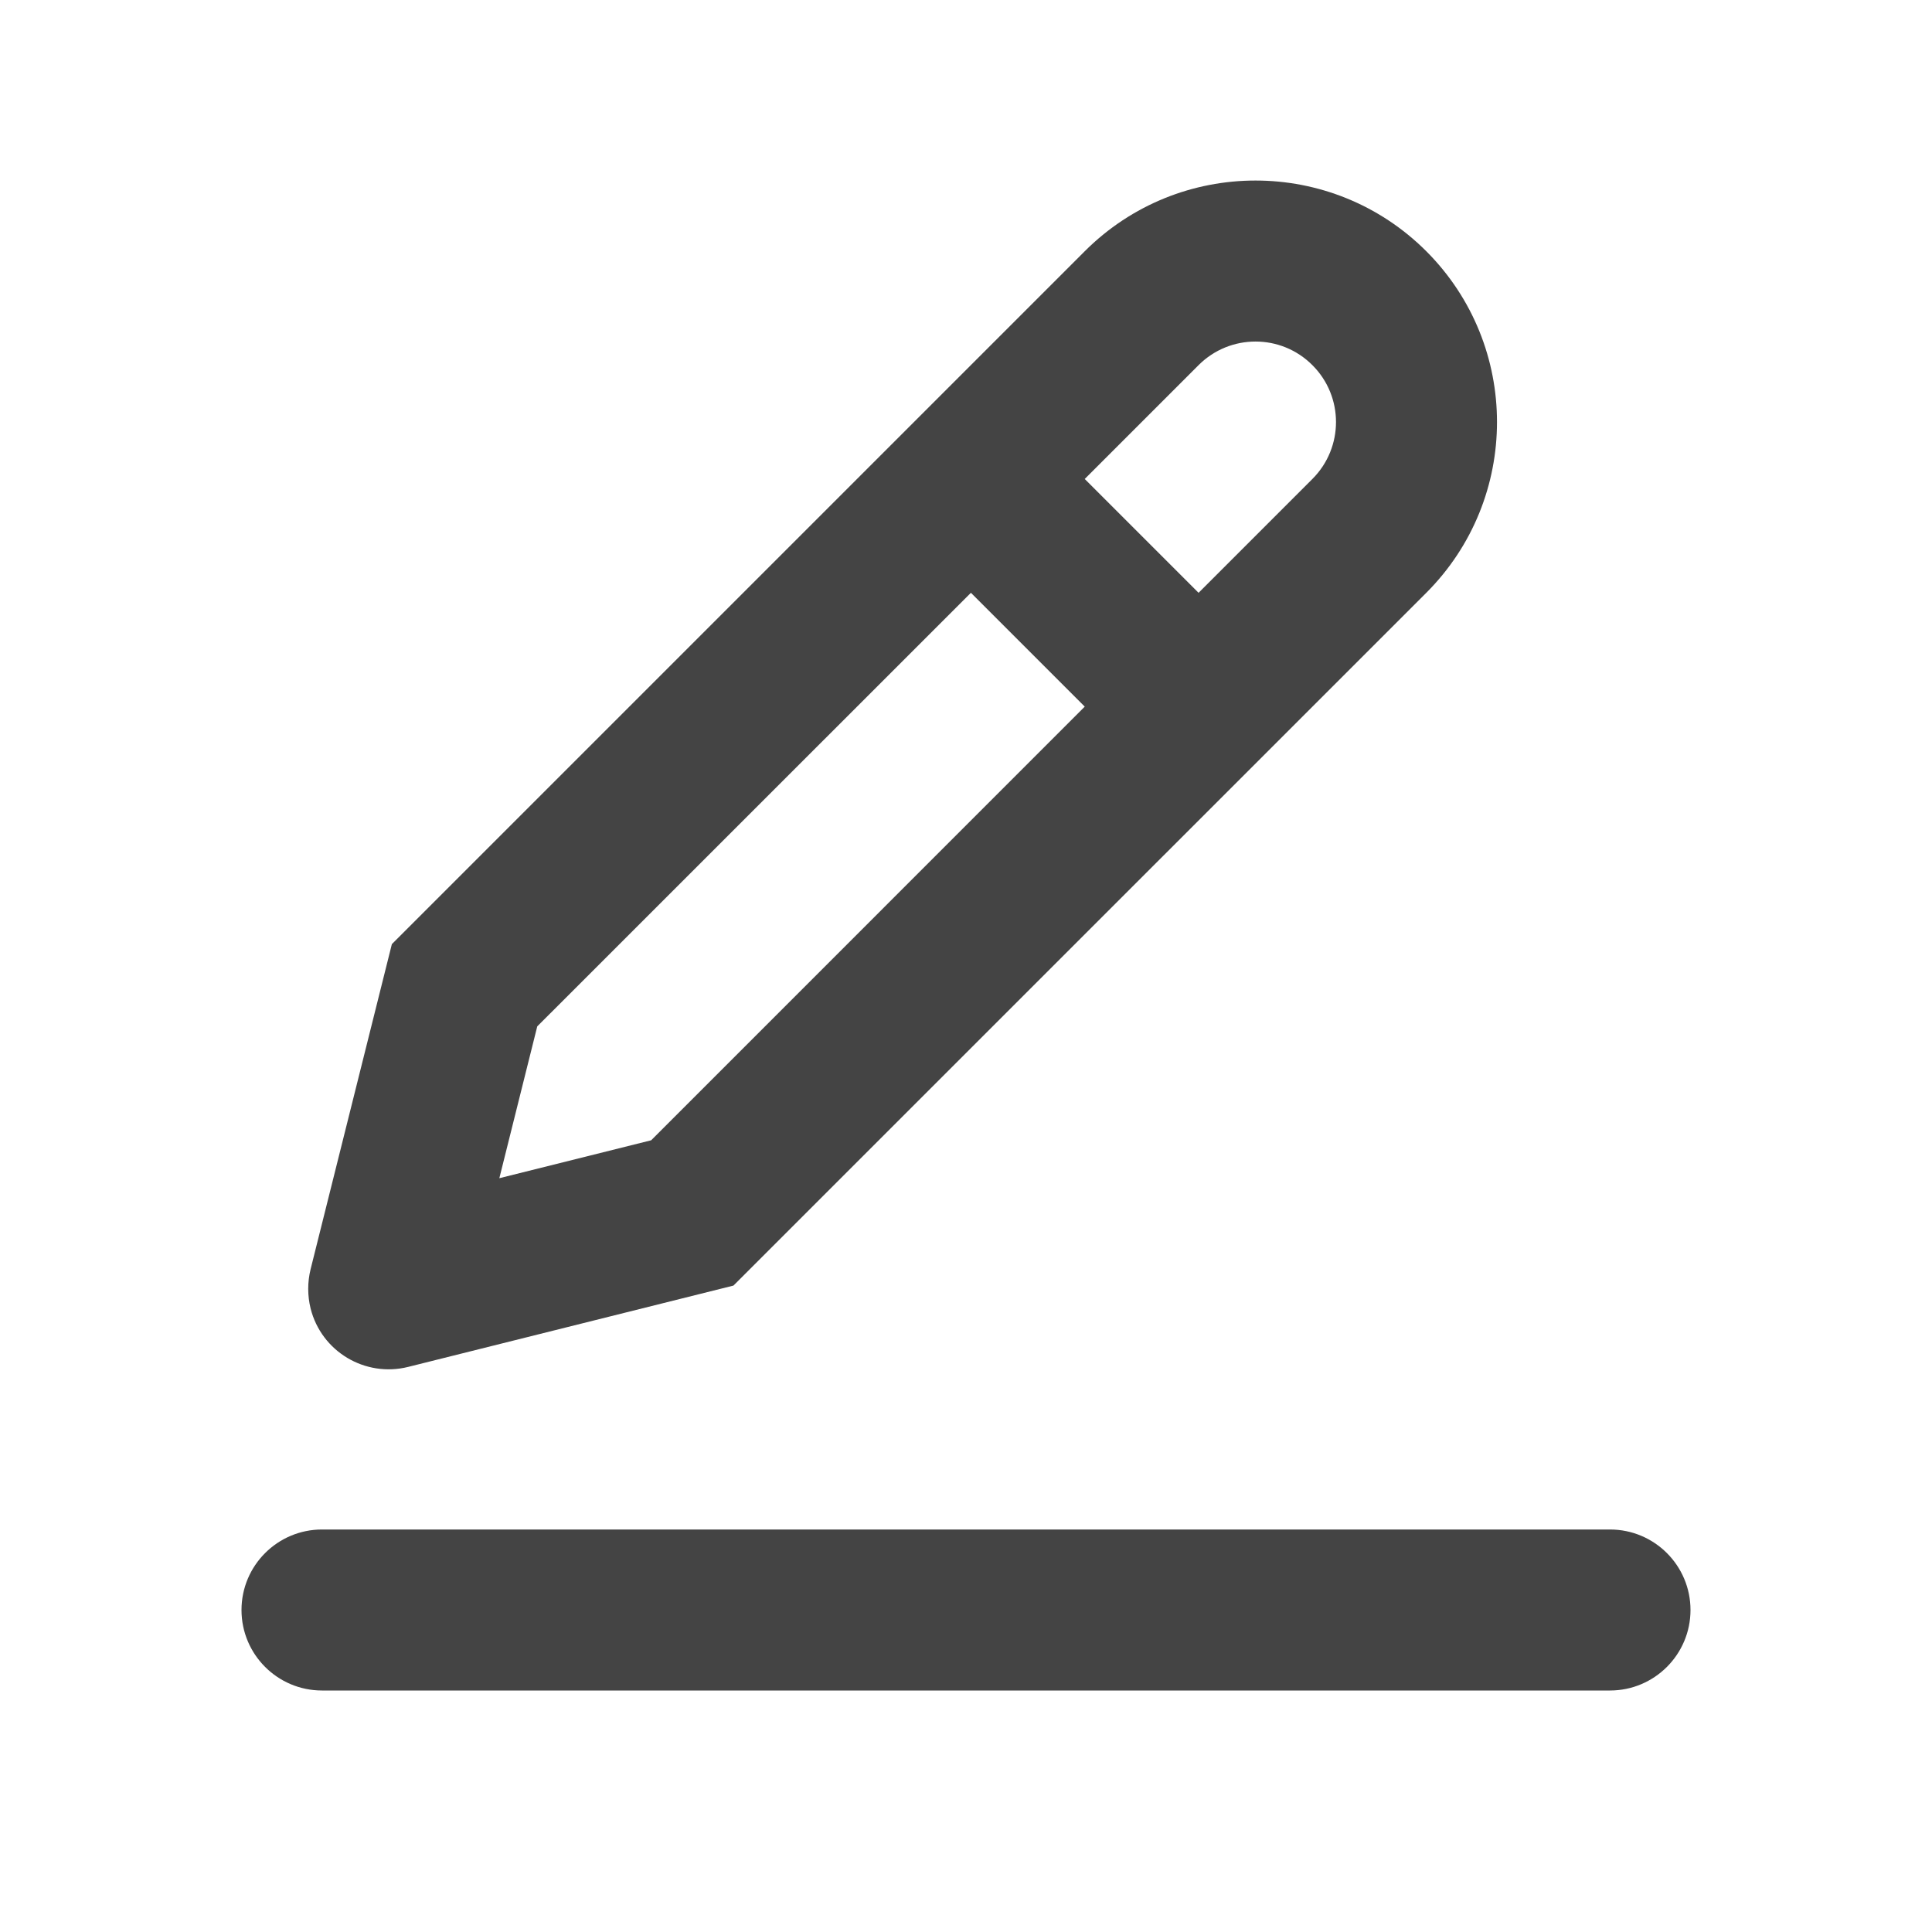 <svg width="24" height="24" viewBox="0 0 24 24" fill="none" xmlns="http://www.w3.org/2000/svg">
<path fill-rule="evenodd" clip-rule="evenodd" d="M17.718 7.364L9.111 15.97L5.071 16.98C4.535 17.114 3.992 16.789 3.858 16.253C3.819 16.094 3.819 15.927 3.858 15.768L4.868 11.728L13.475 3.121C14.647 1.95 16.546 1.95 17.718 3.121C18.889 4.293 18.889 6.192 17.718 7.364ZM14.889 7.364L13.475 5.95L14.889 4.536C15.28 4.145 15.913 4.145 16.303 4.536C16.694 4.926 16.694 5.559 16.303 5.95L14.889 7.364ZM6.674 12.75L12.061 7.364L13.475 8.778L8.089 14.165L6.203 14.636L6.674 12.75ZM20 19H4C3.448 19 3 19.448 3 20C3 20.552 3.448 21 4 21H20C20.552 21 21 20.552 21 20C21 19.448 20.552 19 20 19Z" fill="#444444"/>
</svg>
